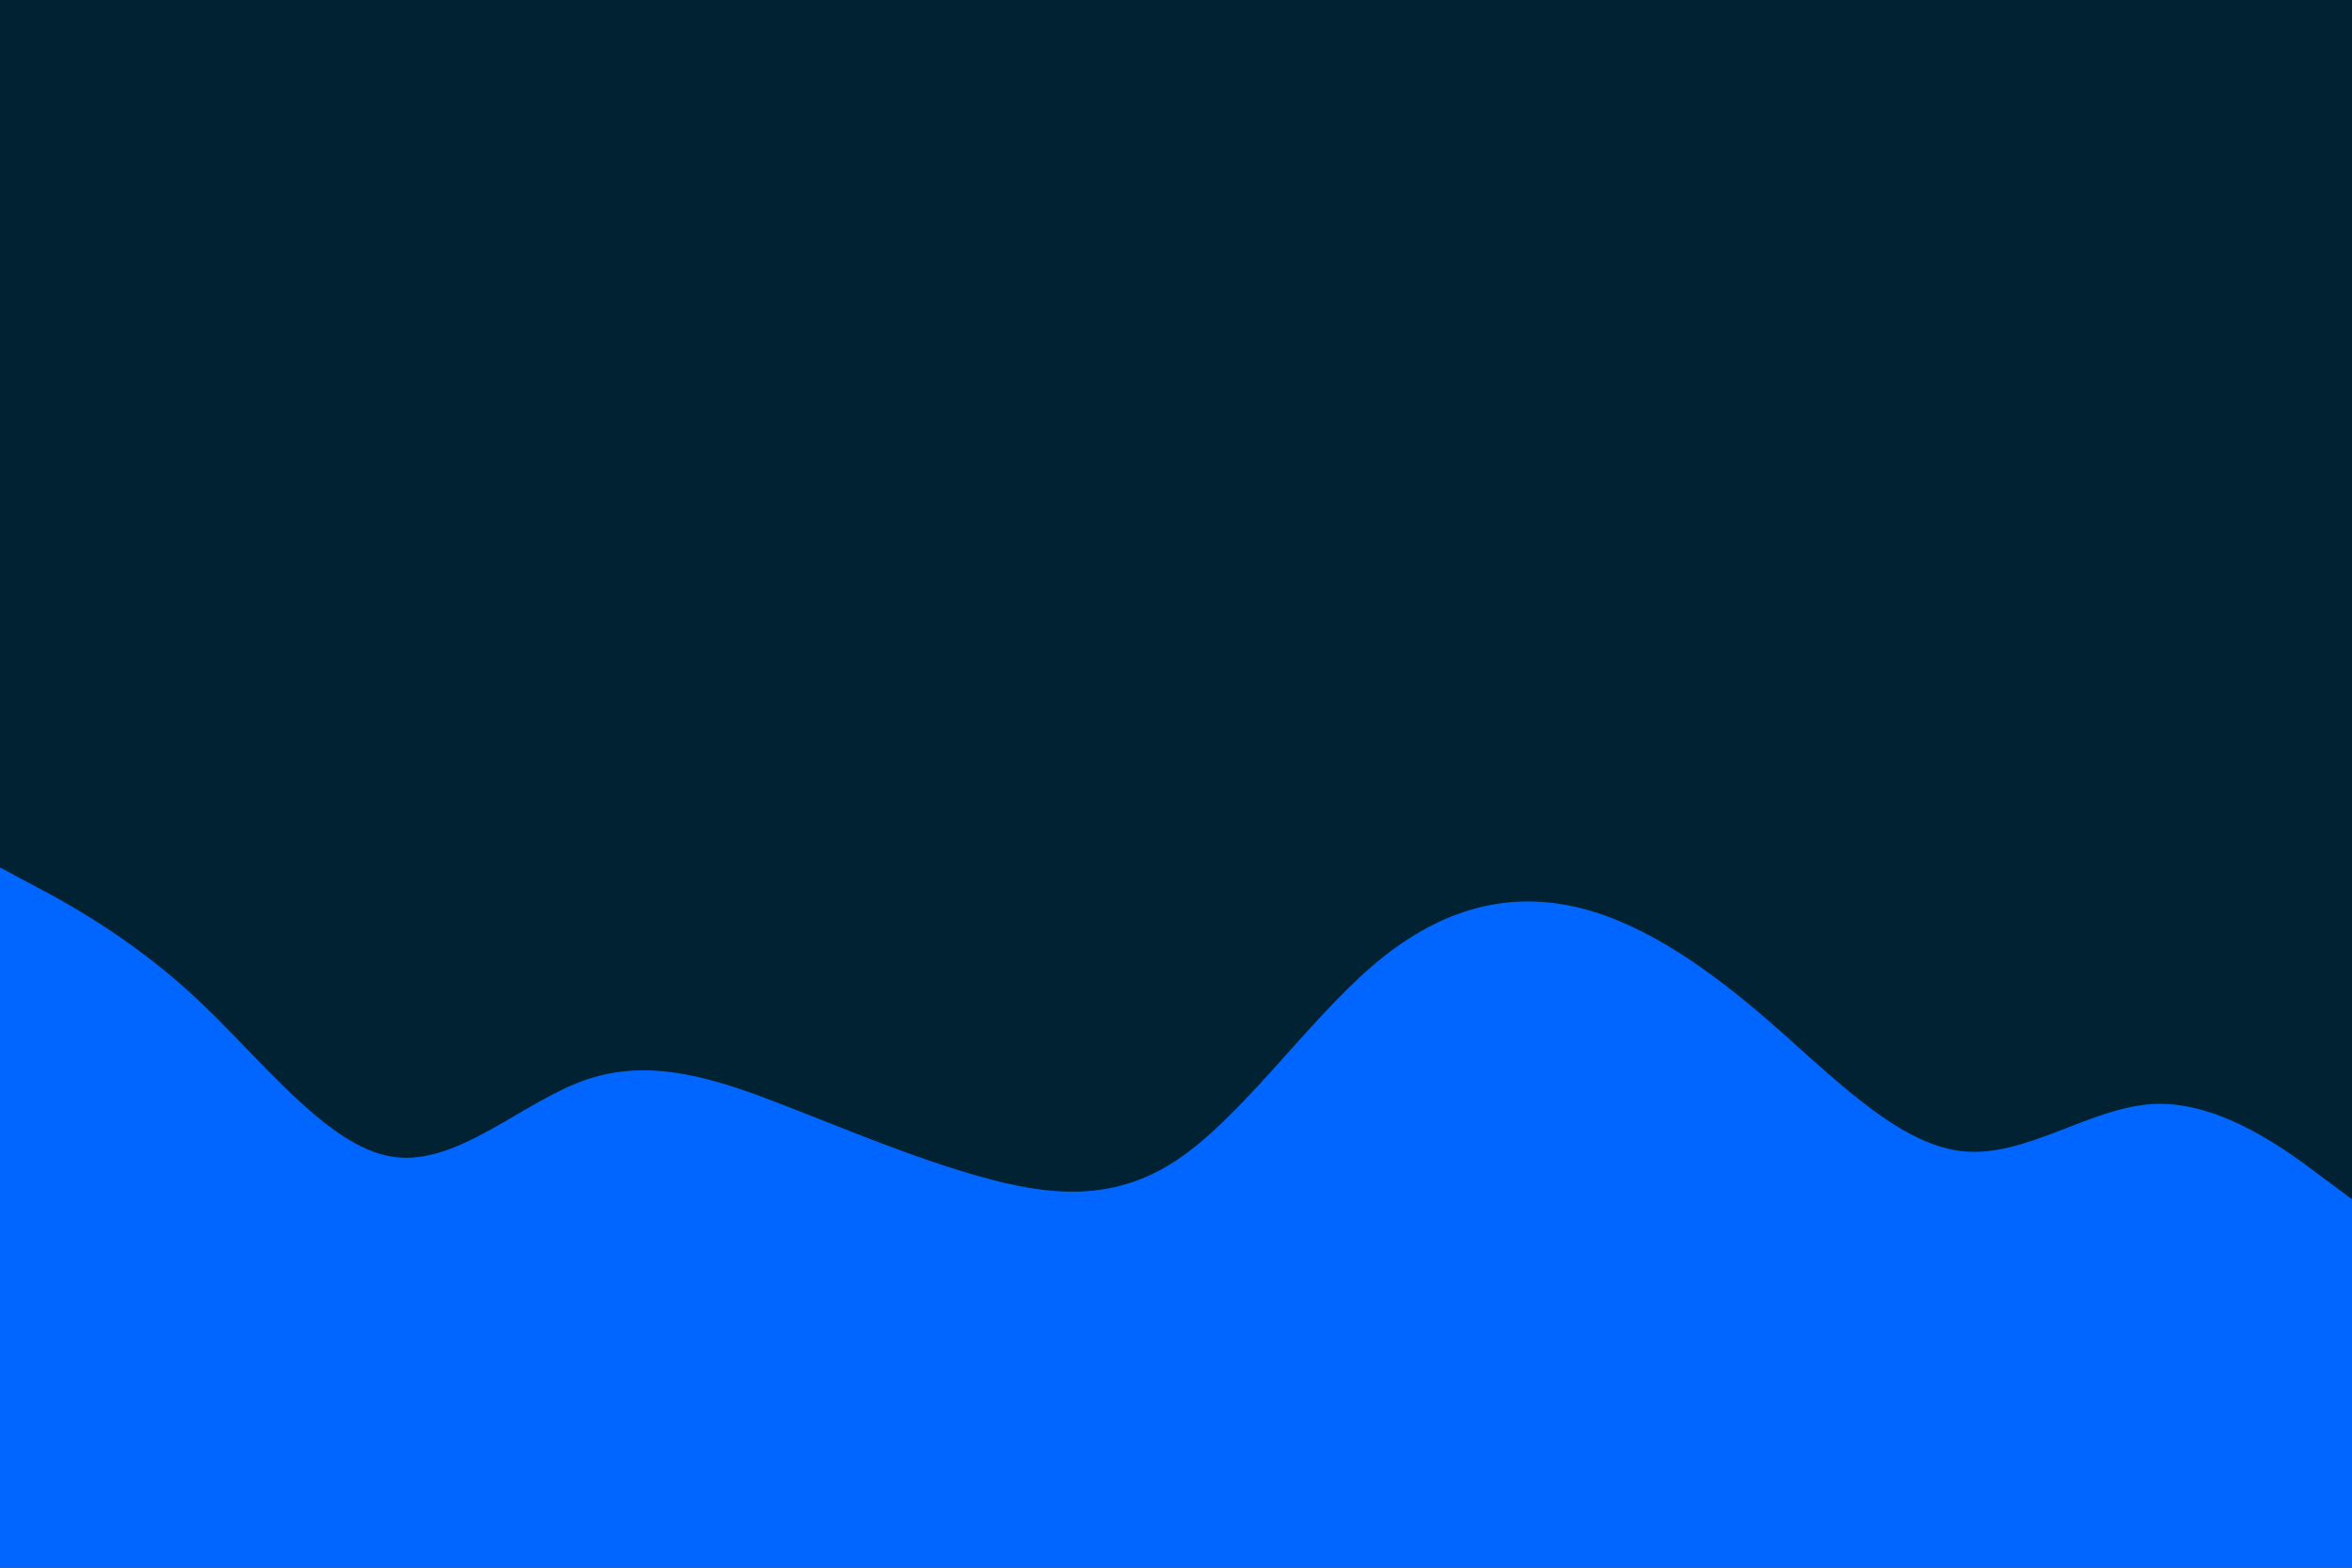 <svg id="visual" viewBox="0 0 900 600" width="900" height="600" xmlns="http://www.w3.org/2000/svg" xmlns:xlink="http://www.w3.org/1999/xlink" version="1.1"><rect x="0" y="0" width="900" height="600" fill="#002233"></rect><path d="M0 332L12.5 338.7C25 345.3 50 358.7 75 382C100 405.3 125 438.7 150 442.7C175 446.7 200 421.3 225 413C250 404.7 275 413.3 300 423C325 432.7 350 443.3 375 450.3C400 457.3 425 460.7 450 444.2C475 427.7 500 391.3 525 369.8C550 348.3 575 341.7 600 346.5C625 351.3 650 367.7 675 389.2C700 410.7 725 437.3 750 440.5C775 443.7 800 423.3 825 422.5C850 421.7 875 440.3 887.5 449.7L900 459L900 601L887.5 601C875 601 850 601 825 601C800 601 775 601 750 601C725 601 700 601 675 601C650 601 625 601 600 601C575 601 550 601 525 601C500 601 475 601 450 601C425 601 400 601 375 601C350 601 325 601 300 601C275 601 250 601 225 601C200 601 175 601 150 601C125 601 100 601 75 601C50 601 25 601 12.5 601L0 601Z" fill="#0066FF" stroke-linecap="round" stroke-linejoin="miter"></path></svg>